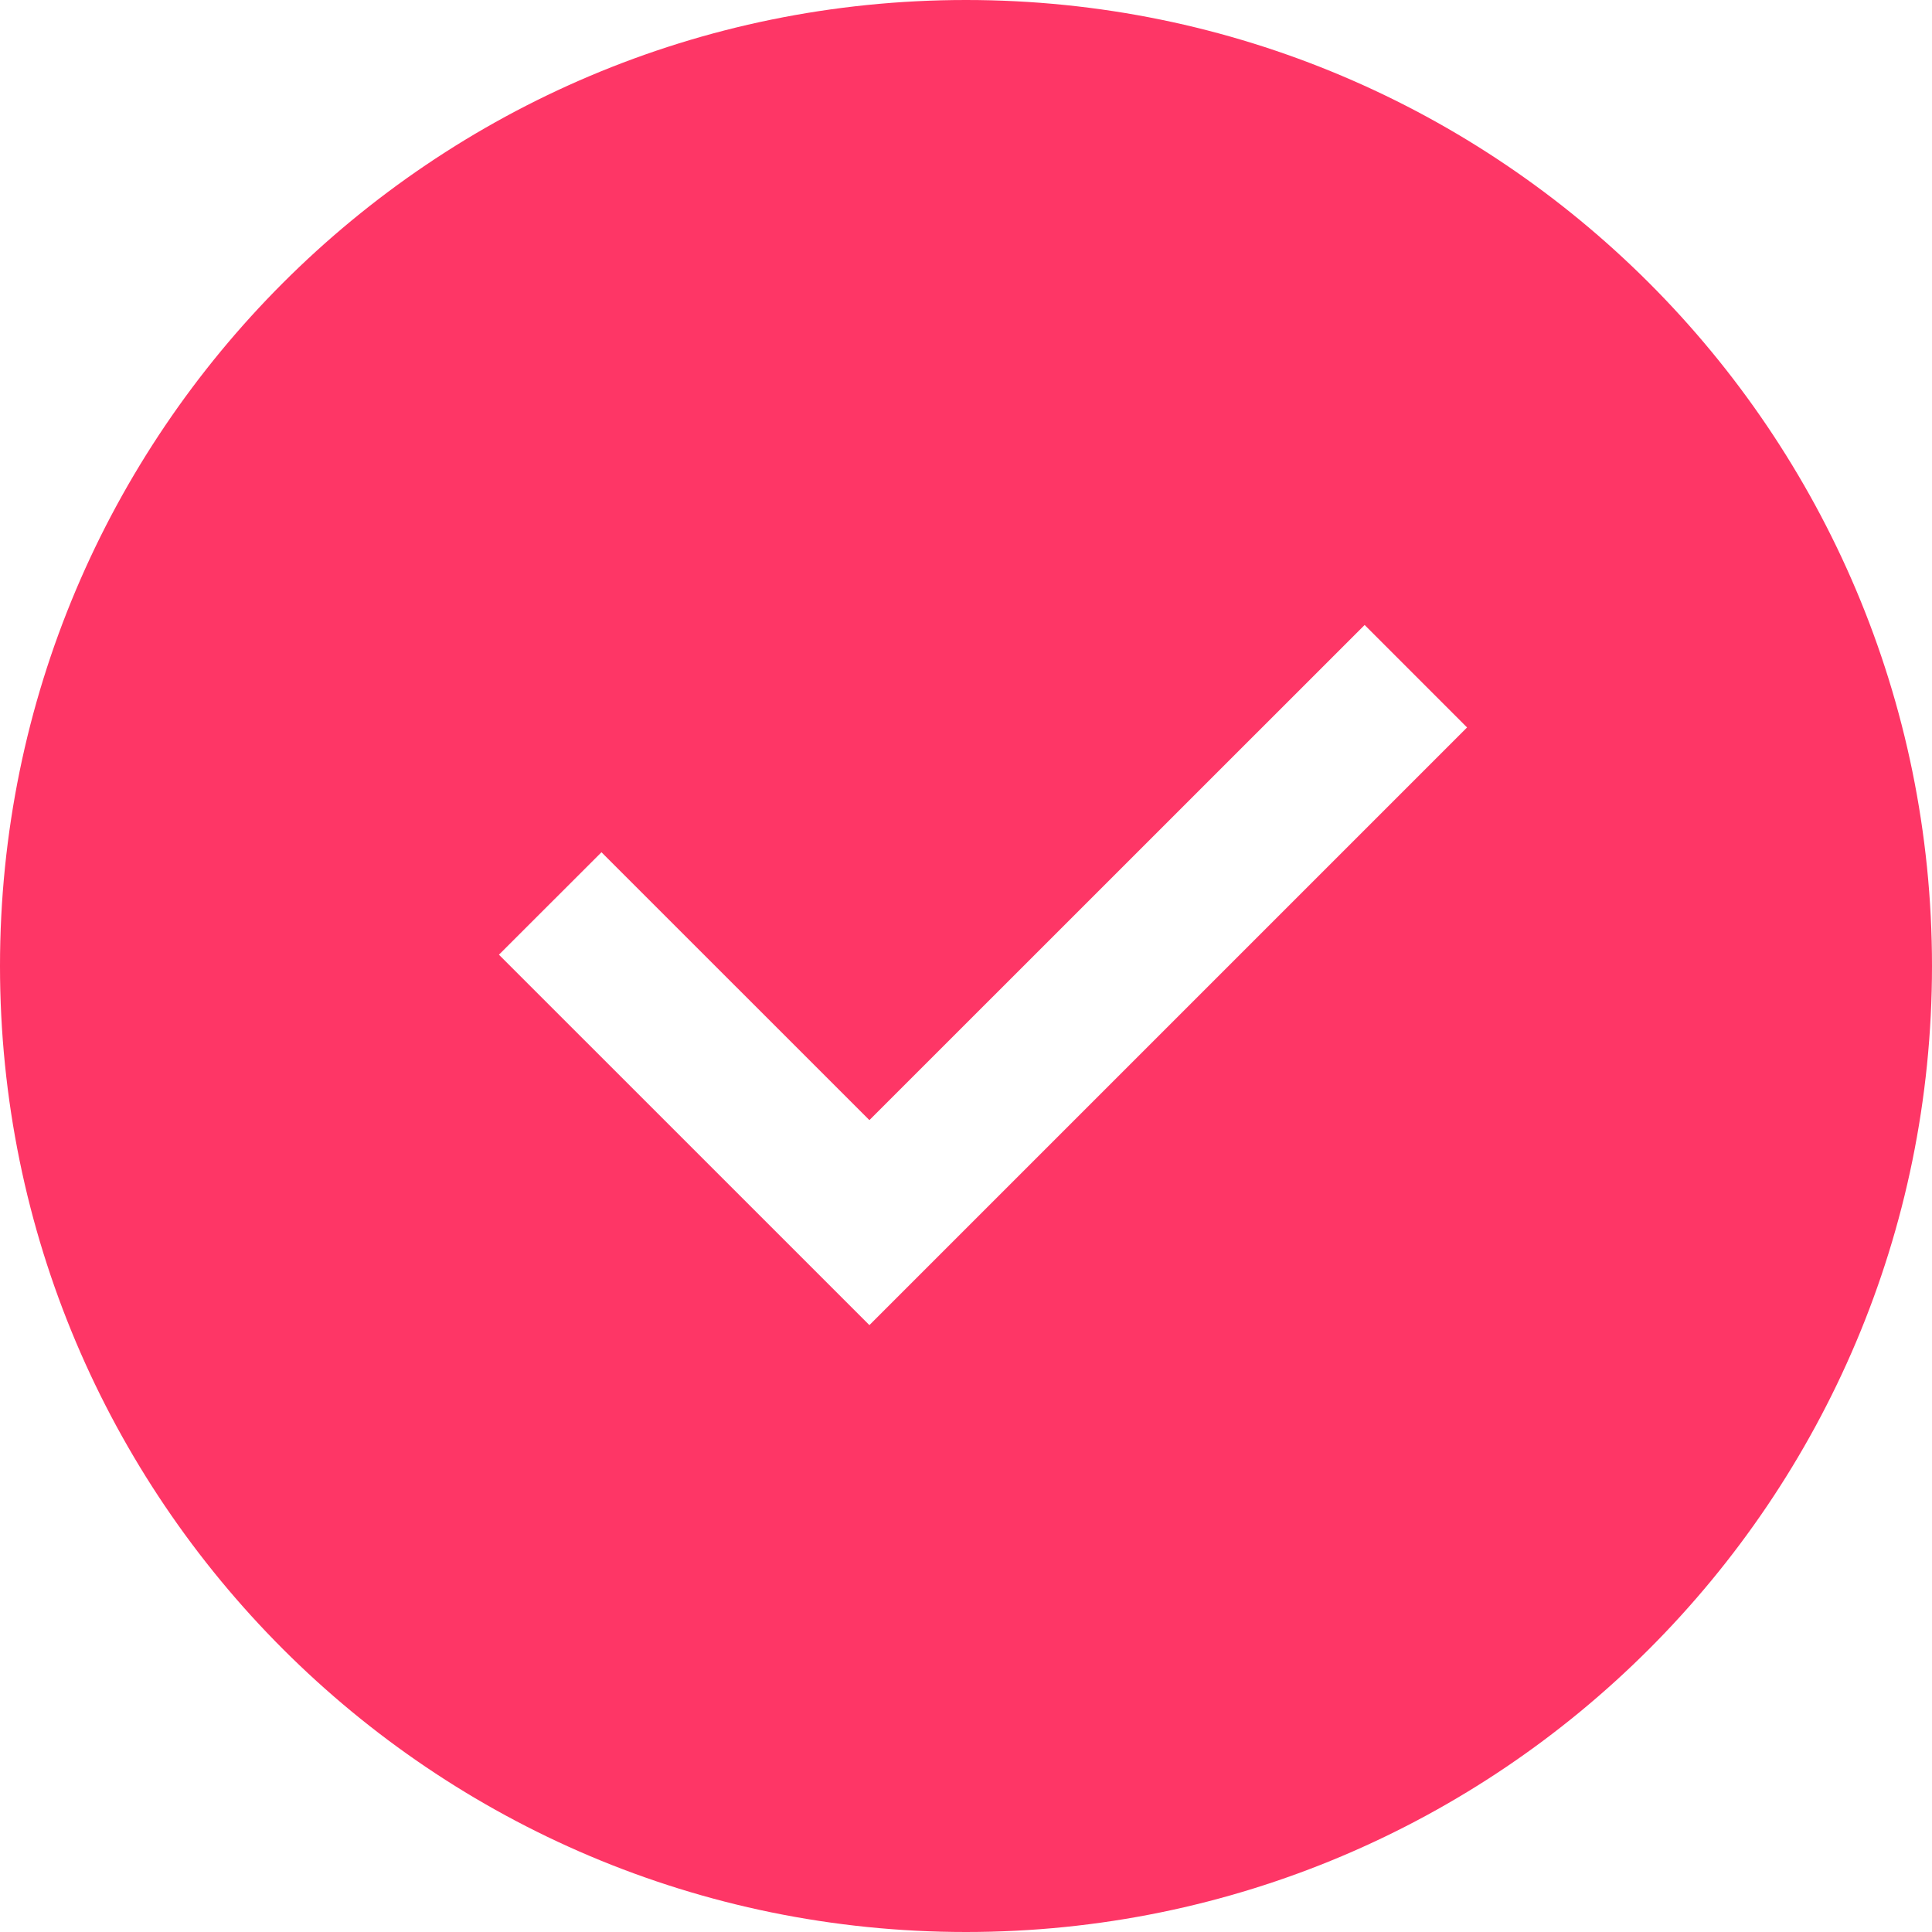 <svg xmlns="http://www.w3.org/2000/svg" viewBox="0 0 1024 1024"><path fill="#FE3666" d="M512 0C794.778 0 1024 229.222 1024 512S794.778 1024 512 1024 0 794.778 0 512 229.222 0 512 0ZM723.277 331.264 460.8 593.69 318.797 451.712 264.448 506.01 460.8 702.336 777.574 385.562 723.277 331.238Z"></path></svg>